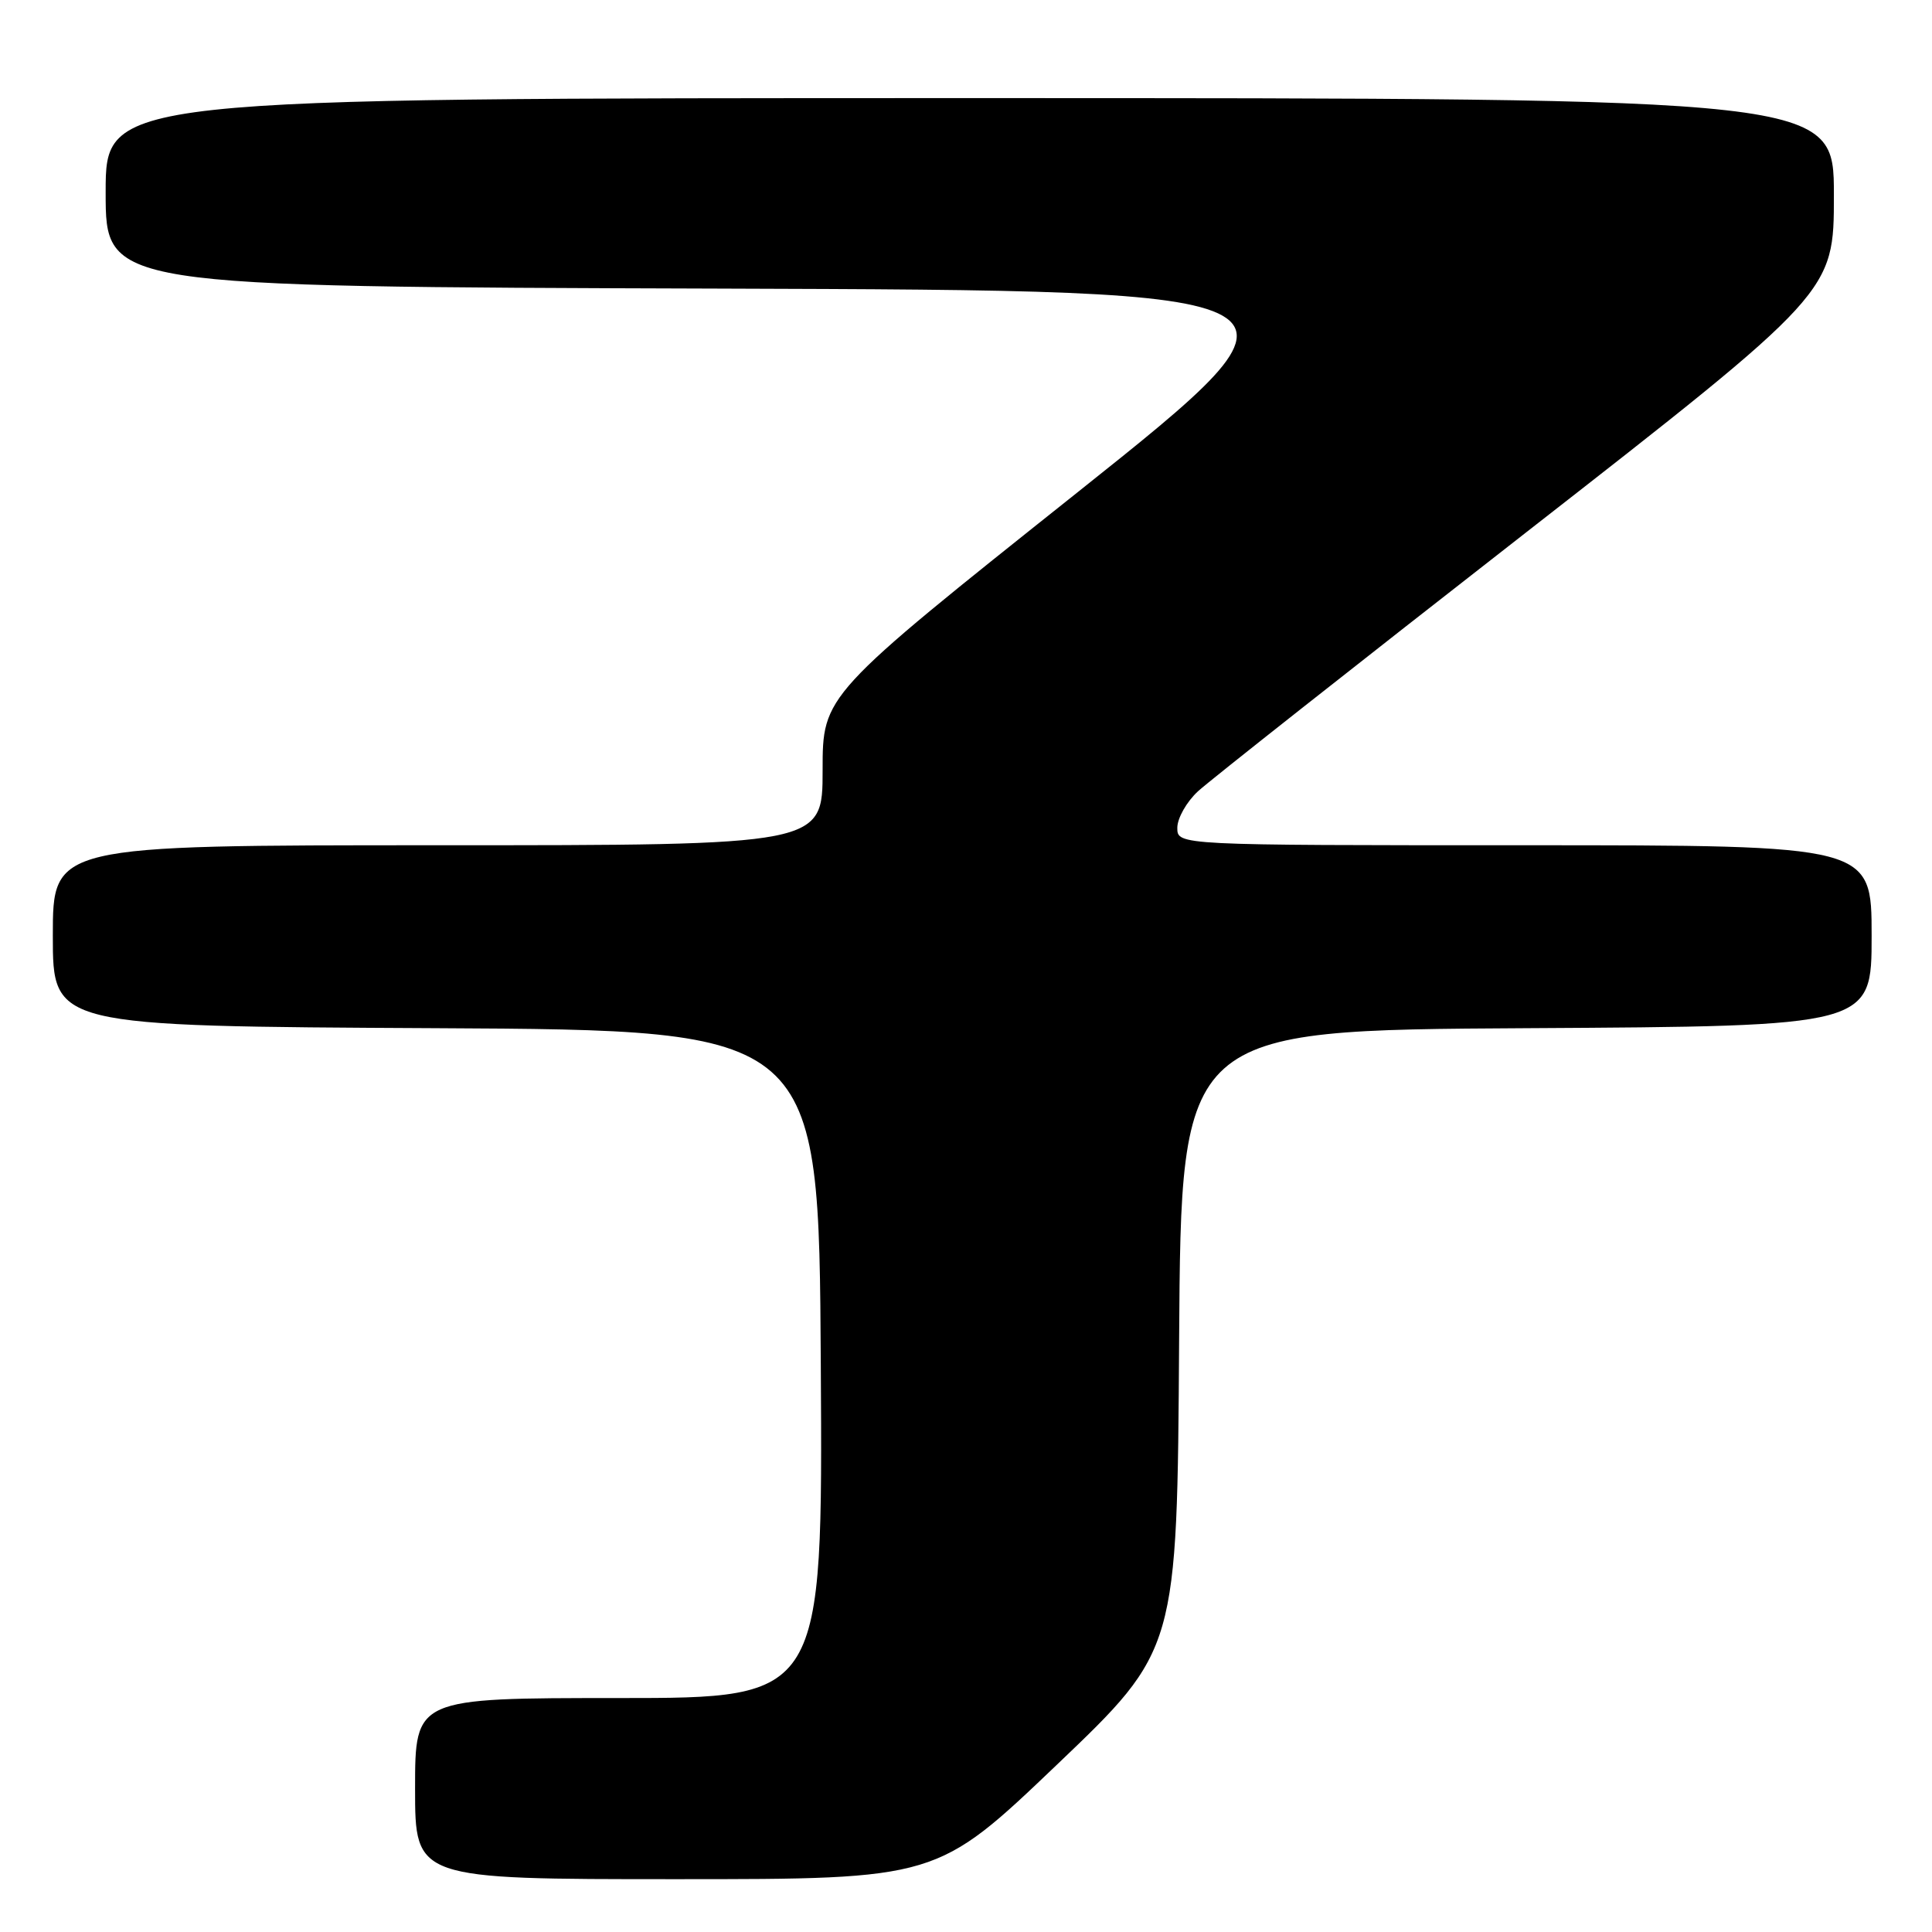<?xml version="1.0" encoding="UTF-8" standalone="no"?>
<!DOCTYPE svg PUBLIC "-//W3C//DTD SVG 1.1//EN" "http://www.w3.org/Graphics/SVG/1.1/DTD/svg11.dtd" >
<svg xmlns="http://www.w3.org/2000/svg" xmlns:xlink="http://www.w3.org/1999/xlink" version="1.1" viewBox="0 0 256 256">
 <g >
 <path fill="currentColor"
d=" M 140.07 233.81 C 155.98 218.62 155.98 218.62 156.24 177.56 C 156.50 136.50 156.50 136.50 202.25 136.24 C 248.00 135.98 248.00 135.98 248.00 123.99 C 248.00 112.00 248.00 112.00 202.00 112.00 C 156.00 112.00 156.00 112.00 156.00 109.69 C 156.00 108.41 157.24 106.23 158.75 104.84 C 160.26 103.45 179.84 88.00 202.25 70.52 C 243.00 38.73 243.00 38.73 243.00 25.86 C 243.00 13.00 243.00 13.00 128.50 13.00 C 14.00 13.00 14.00 13.00 14.00 25.49 C 14.00 37.99 14.00 37.99 95.17 38.24 C 176.33 38.50 176.33 38.50 142.67 65.32 C 109.00 92.13 109.00 92.13 109.00 102.07 C 109.00 112.00 109.00 112.00 58.00 112.00 C 7.00 112.00 7.00 112.00 7.00 123.99 C 7.00 135.98 7.00 135.98 57.75 136.24 C 108.50 136.50 108.50 136.50 108.76 180.75 C 109.02 225.00 109.02 225.00 82.01 225.00 C 55.00 225.00 55.00 225.00 55.00 237.00 C 55.00 249.00 55.00 249.00 89.58 249.00 C 124.16 249.00 124.16 249.00 140.07 233.81 Z "/>
</g>
</svg>